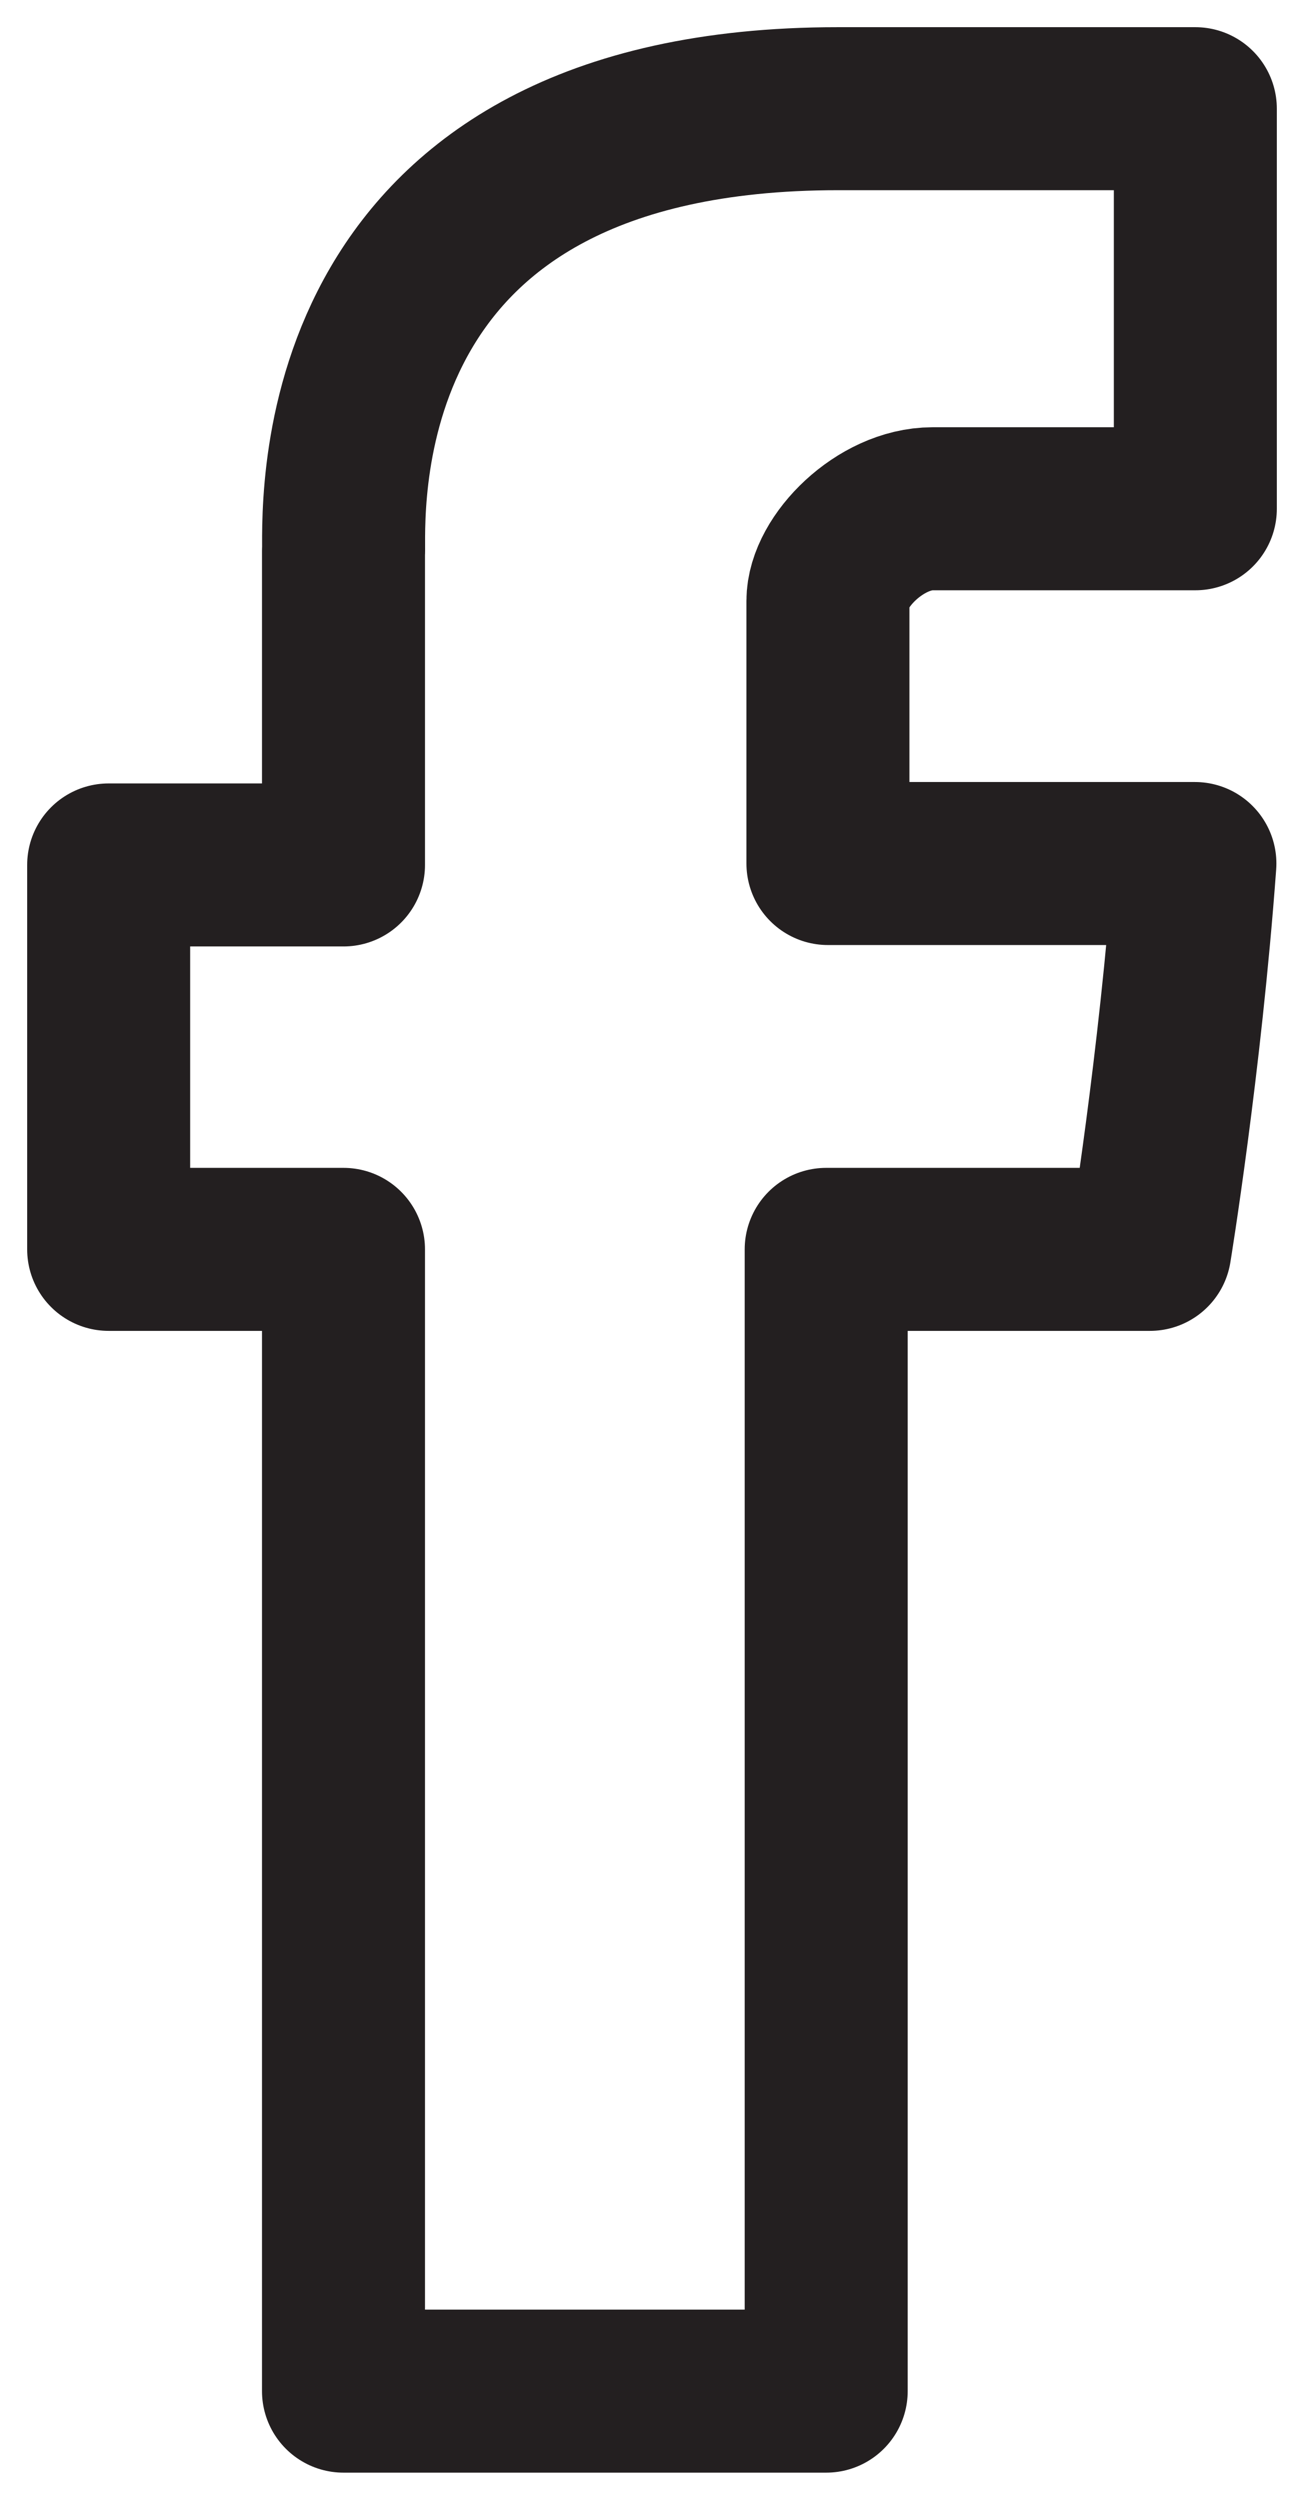 <svg xmlns="http://www.w3.org/2000/svg" width="12" height="23" viewBox="0 0 12 23">
    <path fill="none" fill-rule="evenodd" stroke="#231F20" stroke-linecap="round" stroke-linejoin="round" stroke-width="1.5" d="M3.161 5.068v2.89H1v3.537h2.161V22h4.442V11.495h2.979s.278-1.696.414-3.55H7.619V5.528c0-.361.483-.847.962-.847H11V1H7.712c-4.66 0-4.55 3.54-4.55 4.068z"/>
</svg>
